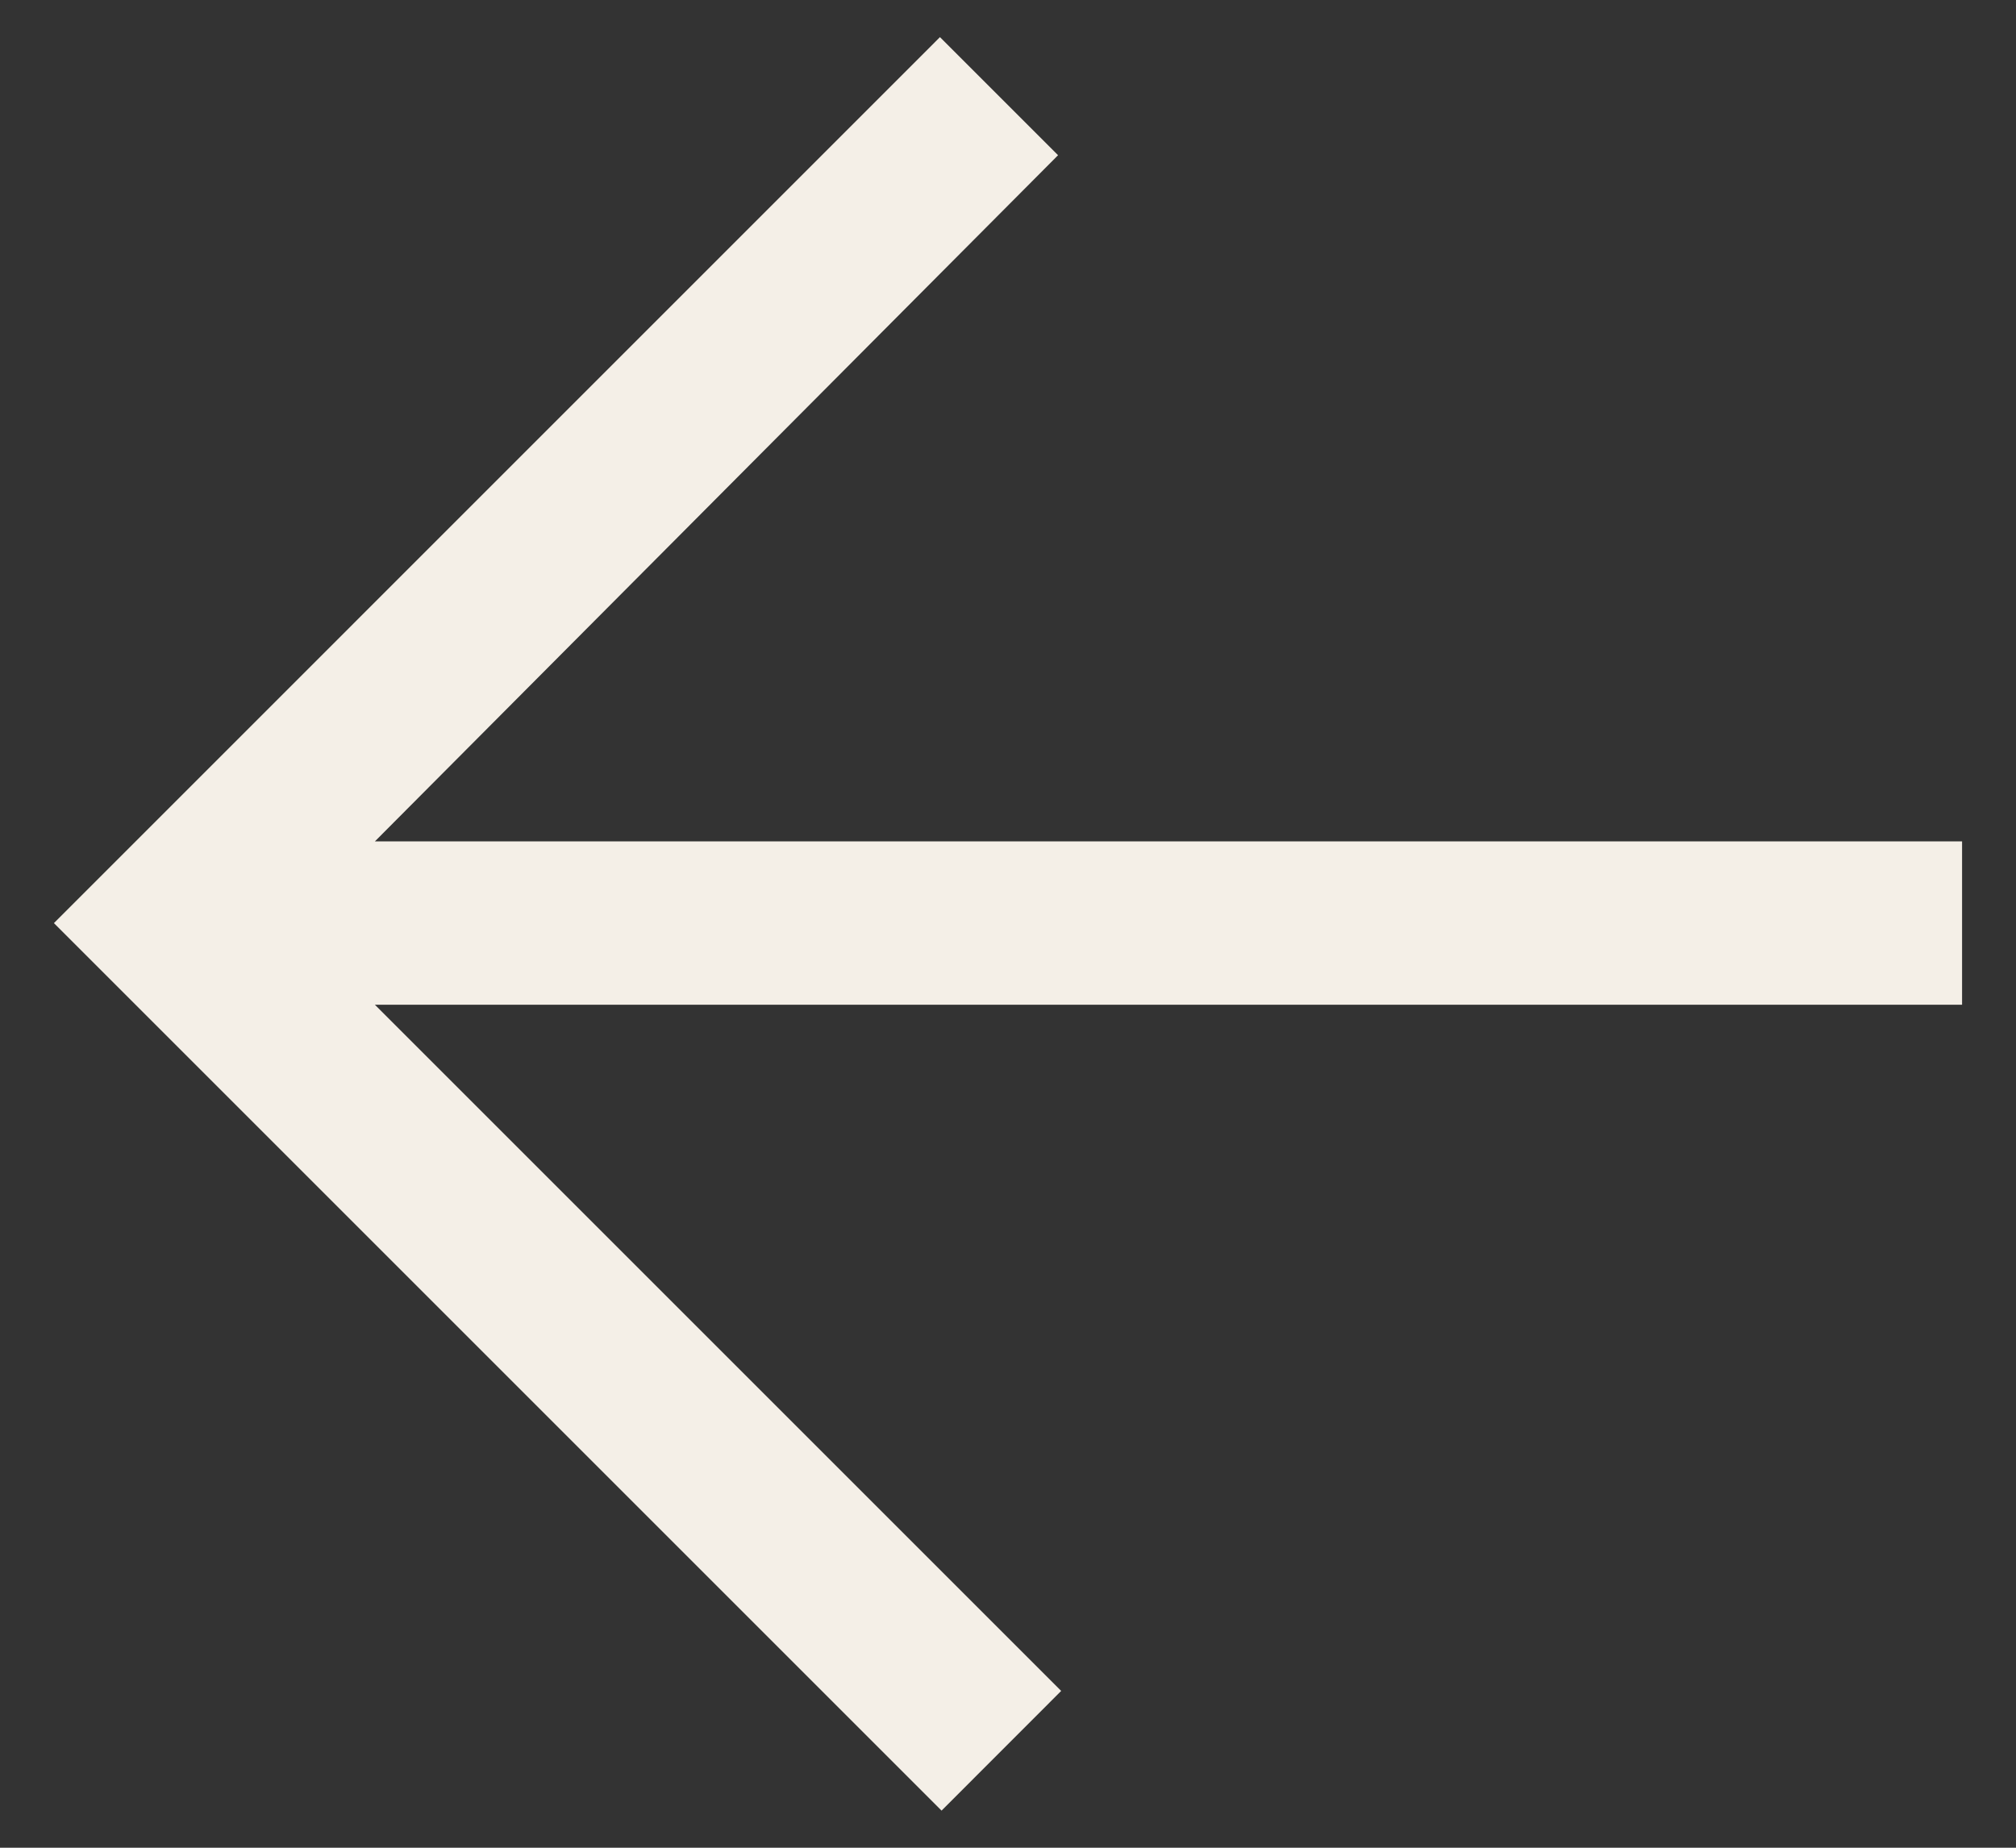 <svg viewBox="0 0 24 22" fill="none" xmlns="http://www.w3.org/2000/svg" class="@h-[22.72]"><rect x="0" y="0" width="24" height="22" fill="#333333" stroke="none"/><path d="M4.463 10.018L23.358 10.018L23.358 11.963L4.463 11.963L12.633 20.133L11.209 21.558L0.642 10.991L11.19 0.442L12.596 1.848L4.463 10.018Z" fill="rgba(244, 239, 231, 1)"/></svg>